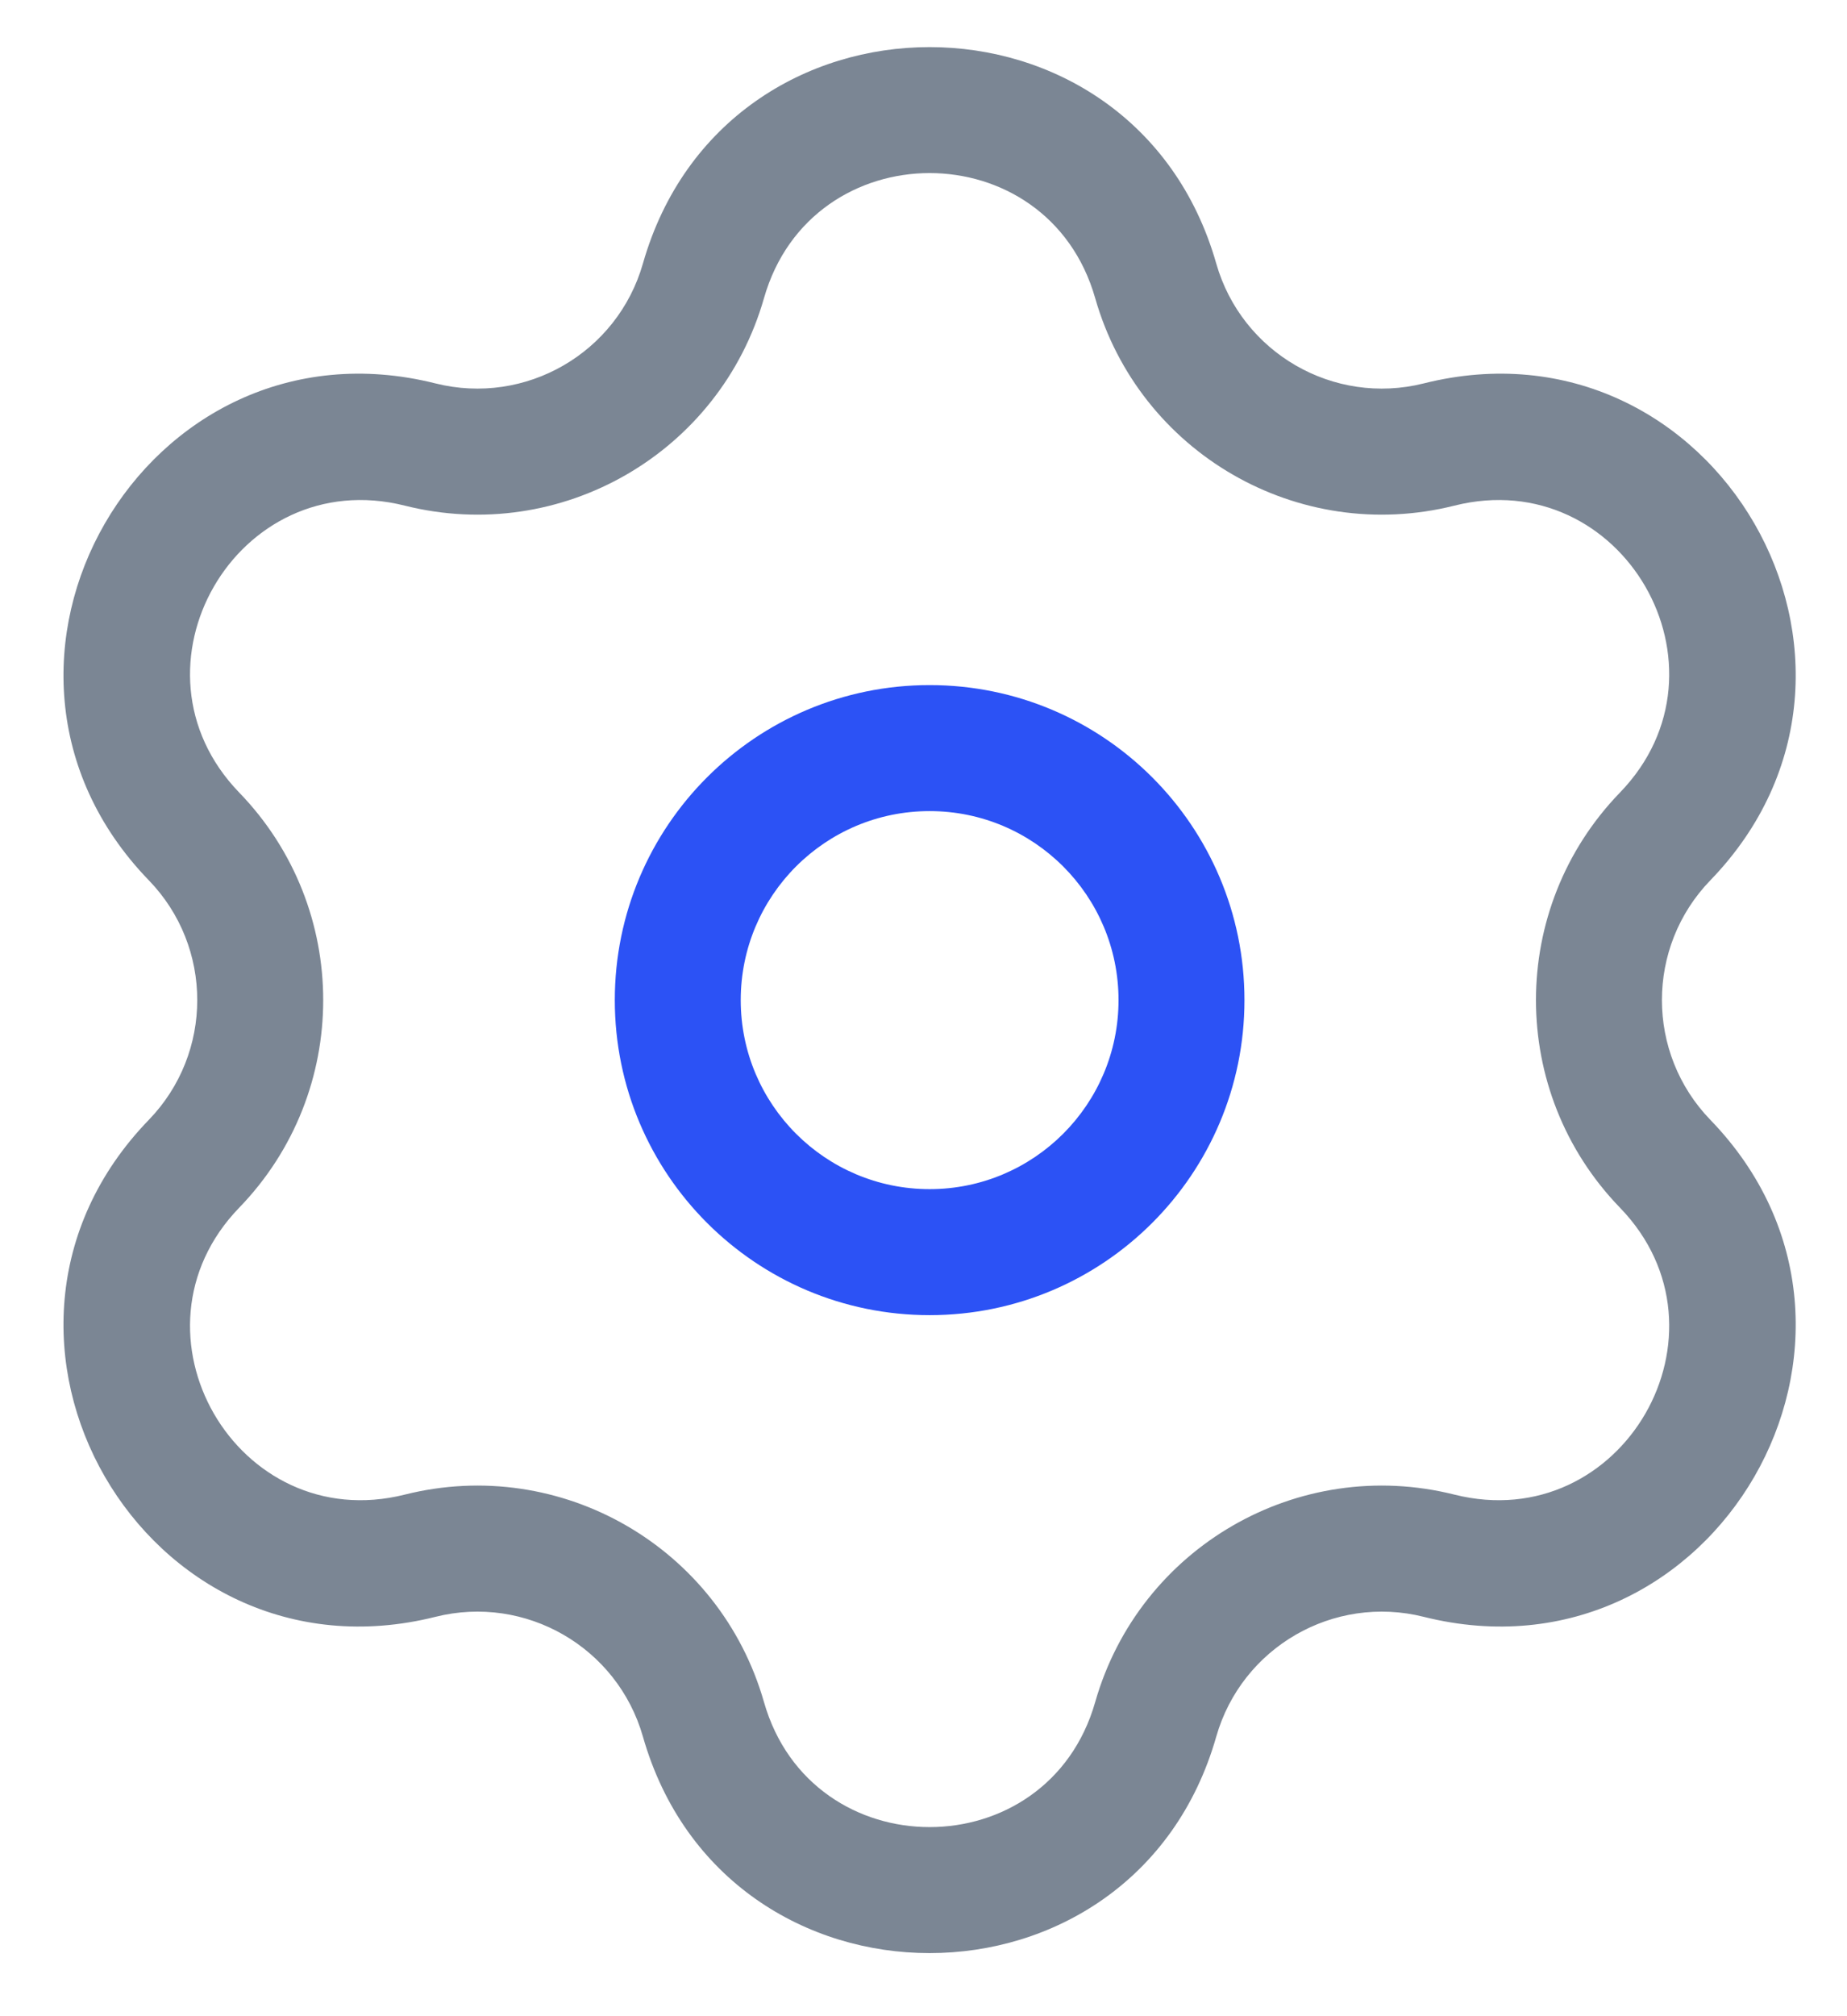 <svg width="22" height="24" viewBox="0 0 22 24" fill="none" xmlns="http://www.w3.org/2000/svg">
<path fill-rule="evenodd" clip-rule="evenodd" d="M11.073 8.155C9.002 8.155 7.323 9.834 7.323 11.905C7.323 13.976 9.002 15.655 11.073 15.655C13.144 15.655 14.823 13.976 14.823 11.905C14.823 9.834 13.144 8.155 11.073 8.155ZM8.823 11.905C8.823 10.662 9.83 9.655 11.073 9.655C12.315 9.655 13.323 10.662 13.323 11.905C13.323 13.147 12.315 14.155 11.073 14.155C9.83 14.155 8.823 13.147 8.823 11.905Z" fill="#2C52F5"/>
<path fill-rule="evenodd" clip-rule="evenodd" d="M14.487 3.137C13.507 -0.298 8.638 -0.298 7.658 3.137C7.354 4.201 6.261 4.833 5.187 4.564C1.722 3.695 -0.713 7.911 1.772 10.478C2.542 11.273 2.542 12.536 1.772 13.331C-0.713 15.898 1.722 20.114 5.187 19.246C6.261 18.977 7.354 19.608 7.658 20.672C8.638 24.108 13.507 24.108 14.487 20.672C14.791 19.608 15.885 18.977 16.958 19.246C20.424 20.114 22.858 15.898 20.373 13.331C19.603 12.536 19.603 11.273 20.373 10.478C22.858 7.911 20.424 3.695 16.958 4.564C15.885 4.833 14.791 4.201 14.487 3.137ZM9.1 3.549C9.667 1.564 12.479 1.564 13.045 3.549C13.571 5.392 15.464 6.485 17.323 6.019C19.325 5.517 20.731 7.952 19.295 9.435C17.962 10.812 17.962 12.998 19.295 14.375C20.731 15.857 19.325 18.293 17.323 17.791C15.464 17.325 13.571 18.418 13.045 20.261C12.479 22.245 9.667 22.245 9.1 20.261C8.574 18.418 6.681 17.325 4.822 17.791C2.821 18.293 1.415 15.857 2.85 14.375C4.183 12.998 4.183 10.812 2.85 9.435C1.415 7.952 2.821 5.517 4.822 6.019C6.681 6.485 8.574 5.392 9.1 3.549Z" fill="#7B8694"/>
</svg>

